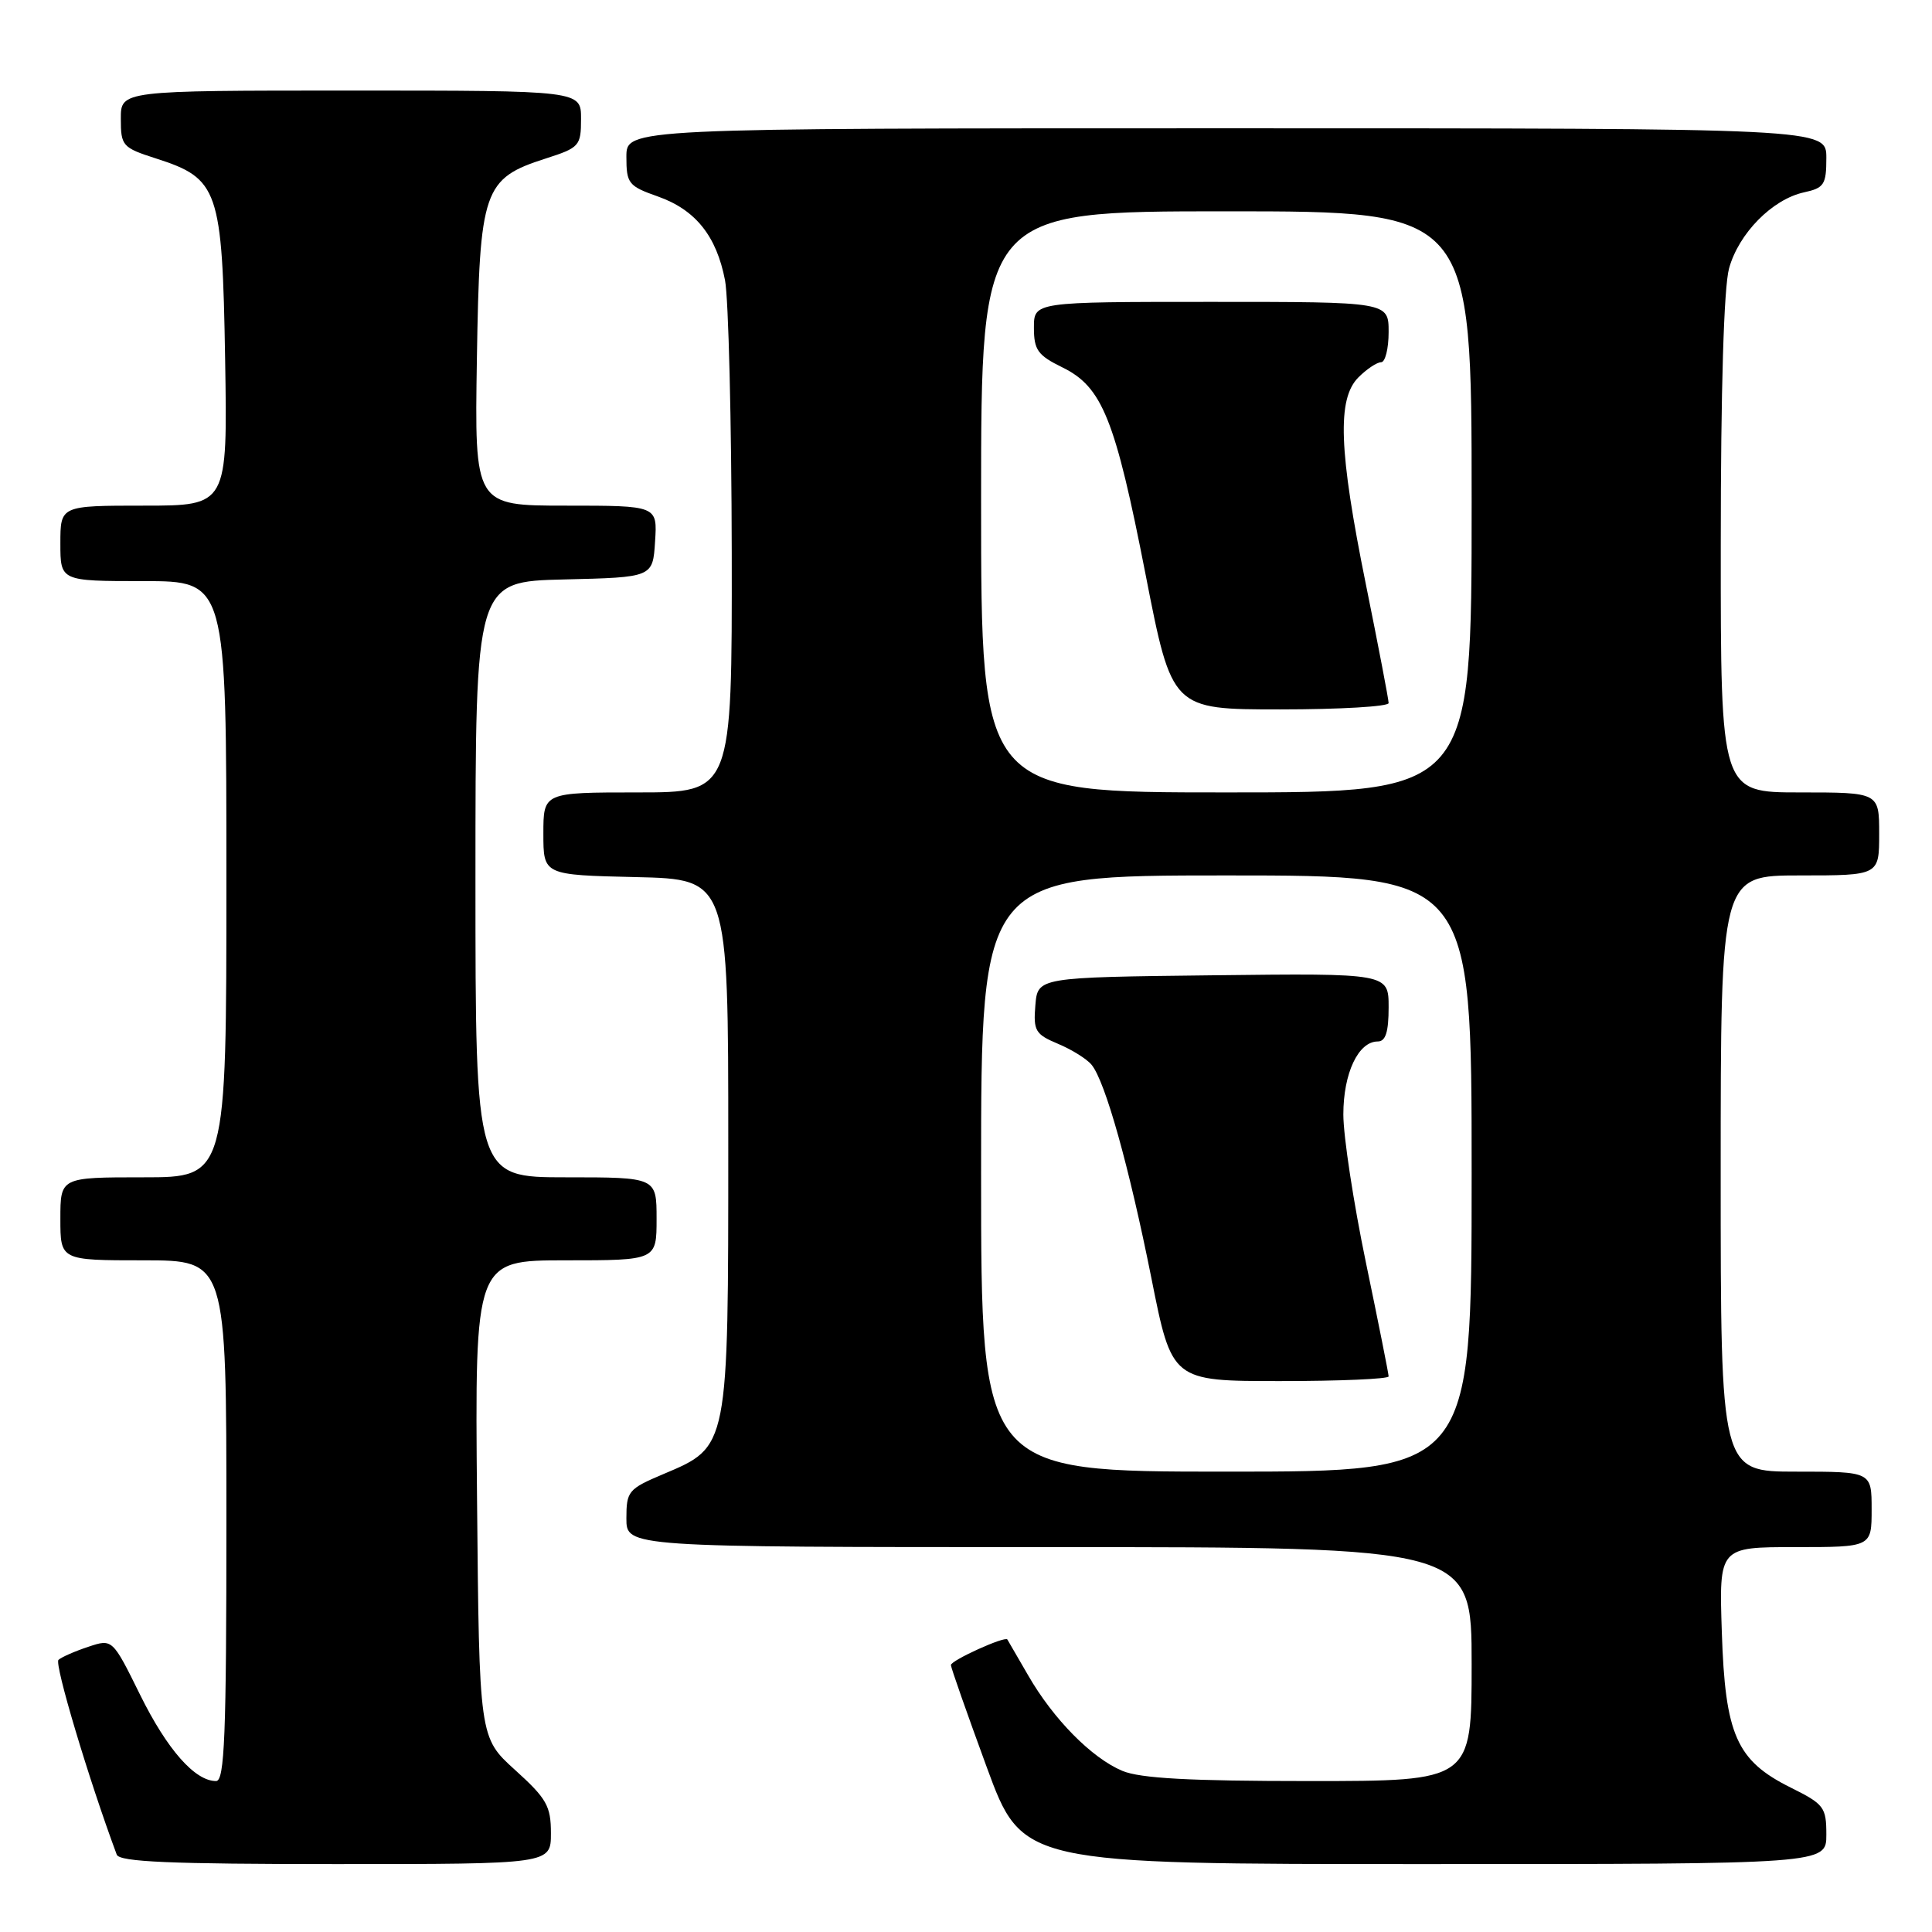 <?xml version="1.0" encoding="UTF-8" standalone="no"?>
<!DOCTYPE svg PUBLIC "-//W3C//DTD SVG 1.1//EN" "http://www.w3.org/Graphics/SVG/1.1/DTD/svg11.dtd" >
<svg xmlns="http://www.w3.org/2000/svg" xmlns:xlink="http://www.w3.org/1999/xlink" version="1.1" viewBox="0 0 256 256">
 <g >
 <path fill="currentColor"
d=" M 73.00 242.91 C 73.00 239.31 72.44 238.32 68.25 234.53 C 63.50 230.23 63.50 230.23 63.21 198.61 C 62.92 167.00 62.92 167.00 74.96 167.00 C 87.00 167.00 87.00 167.00 87.00 161.50 C 87.00 156.00 87.00 156.00 75.00 156.00 C 63.00 156.00 63.00 156.00 63.00 116.53 C 63.00 77.06 63.00 77.06 74.75 76.78 C 86.50 76.50 86.50 76.50 86.80 71.75 C 87.11 67.00 87.11 67.00 75.00 67.00 C 62.88 67.00 62.88 67.00 63.19 47.57 C 63.55 25.07 64.03 23.66 72.32 21.00 C 76.78 19.57 76.99 19.33 76.99 15.75 C 77.00 12.00 77.00 12.00 46.50 12.00 C 16.00 12.00 16.00 12.00 16.01 15.75 C 16.01 19.33 16.22 19.57 20.68 21.00 C 28.96 23.66 29.45 25.08 29.83 47.57 C 30.15 67.00 30.15 67.00 19.08 67.00 C 8.00 67.00 8.00 67.00 8.00 72.00 C 8.00 77.00 8.00 77.00 19.00 77.00 C 30.00 77.00 30.00 77.00 30.00 116.50 C 30.00 156.00 30.00 156.00 19.00 156.00 C 8.00 156.00 8.00 156.00 8.00 161.50 C 8.00 167.00 8.00 167.00 19.00 167.00 C 30.00 167.00 30.00 167.00 30.00 201.50 C 30.00 229.99 29.76 236.00 28.63 236.00 C 25.83 236.00 22.16 231.84 18.58 224.60 C 14.90 217.14 14.90 217.14 11.70 218.21 C 9.94 218.79 8.16 219.57 7.75 219.94 C 7.17 220.45 11.78 235.85 15.47 245.75 C 15.83 246.71 22.56 247.00 44.47 247.00 C 73.00 247.00 73.00 247.00 73.00 242.91 Z  M 242.00 243.11 C 242.00 239.46 241.70 239.06 237.27 236.86 C 230.09 233.29 228.59 229.88 228.15 216.25 C 227.78 205.00 227.78 205.00 237.89 205.00 C 248.00 205.00 248.00 205.00 248.00 200.00 C 248.00 195.00 248.00 195.00 238.00 195.00 C 228.00 195.00 228.00 195.00 228.00 155.50 C 228.00 116.00 228.00 116.00 238.50 116.00 C 249.00 116.00 249.00 116.00 249.00 110.50 C 249.00 105.00 249.00 105.00 238.50 105.00 C 228.00 105.00 228.00 105.00 228.01 72.25 C 228.01 51.62 228.42 38.04 229.11 35.56 C 230.39 30.92 234.84 26.41 239.03 25.49 C 241.71 24.91 242.00 24.46 242.00 20.92 C 242.00 17.00 242.00 17.00 162.50 17.00 C 83.00 17.00 83.00 17.00 83.00 20.78 C 83.00 24.31 83.27 24.66 87.16 26.03 C 92.15 27.79 94.94 31.26 96.07 37.14 C 96.53 39.54 96.93 55.79 96.96 73.25 C 97.00 105.00 97.00 105.00 84.50 105.00 C 72.00 105.00 72.00 105.00 72.00 110.47 C 72.00 115.94 72.00 115.94 84.25 116.22 C 96.50 116.50 96.50 116.50 96.50 151.50 C 96.50 192.02 96.57 191.66 87.91 195.32 C 83.25 197.29 83.00 197.59 83.00 201.20 C 83.00 205.00 83.00 205.00 139.00 205.00 C 195.00 205.00 195.00 205.00 195.00 220.50 C 195.00 236.00 195.00 236.00 173.47 236.00 C 157.63 236.00 151.09 235.64 148.72 234.65 C 144.65 232.94 139.58 227.80 136.24 222.00 C 134.81 219.53 133.57 217.38 133.48 217.24 C 133.17 216.76 126.00 220.01 126.00 220.63 C 126.00 220.96 128.13 227.02 130.73 234.11 C 135.46 247.00 135.46 247.00 188.73 247.00 C 242.00 247.00 242.00 247.00 242.00 243.11 Z  M 130.00 155.50 C 130.00 116.00 130.00 116.00 162.50 116.00 C 195.00 116.00 195.00 116.00 195.00 155.50 C 195.00 195.00 195.00 195.00 162.50 195.00 C 130.00 195.00 130.00 195.00 130.00 155.50 Z  M 184.00 182.38 C 184.00 182.04 182.65 175.27 181.00 167.34 C 179.35 159.40 178.00 150.56 178.00 147.68 C 178.00 142.21 179.98 138.00 182.56 138.00 C 183.60 138.00 184.00 136.75 184.00 133.48 C 184.00 128.96 184.00 128.96 160.75 129.23 C 137.50 129.50 137.50 129.50 137.19 133.21 C 136.91 136.59 137.19 137.05 140.19 138.31 C 142.01 139.07 144.02 140.32 144.65 141.10 C 146.46 143.33 149.60 154.53 152.56 169.33 C 155.28 183.00 155.28 183.00 169.64 183.00 C 177.54 183.00 184.00 182.72 184.00 182.38 Z  M 130.00 66.50 C 130.00 28.00 130.00 28.00 162.50 28.00 C 195.00 28.00 195.00 28.00 195.00 66.50 C 195.00 105.00 195.00 105.00 162.50 105.00 C 130.00 105.00 130.00 105.00 130.00 66.50 Z  M 184.00 93.16 C 184.00 92.69 182.65 85.65 181.00 77.50 C 177.39 59.70 177.15 52.85 180.00 50.00 C 181.10 48.90 182.45 48.00 183.00 48.00 C 183.55 48.00 184.00 46.20 184.00 44.00 C 184.00 40.00 184.00 40.00 160.50 40.00 C 137.00 40.00 137.00 40.00 137.00 43.42 C 137.00 46.37 137.51 47.08 140.75 48.67 C 146.06 51.26 147.76 55.49 151.80 76.15 C 155.29 94.00 155.29 94.00 169.65 94.00 C 177.54 94.00 184.00 93.62 184.00 93.16 Z "/>
</g>
</svg>